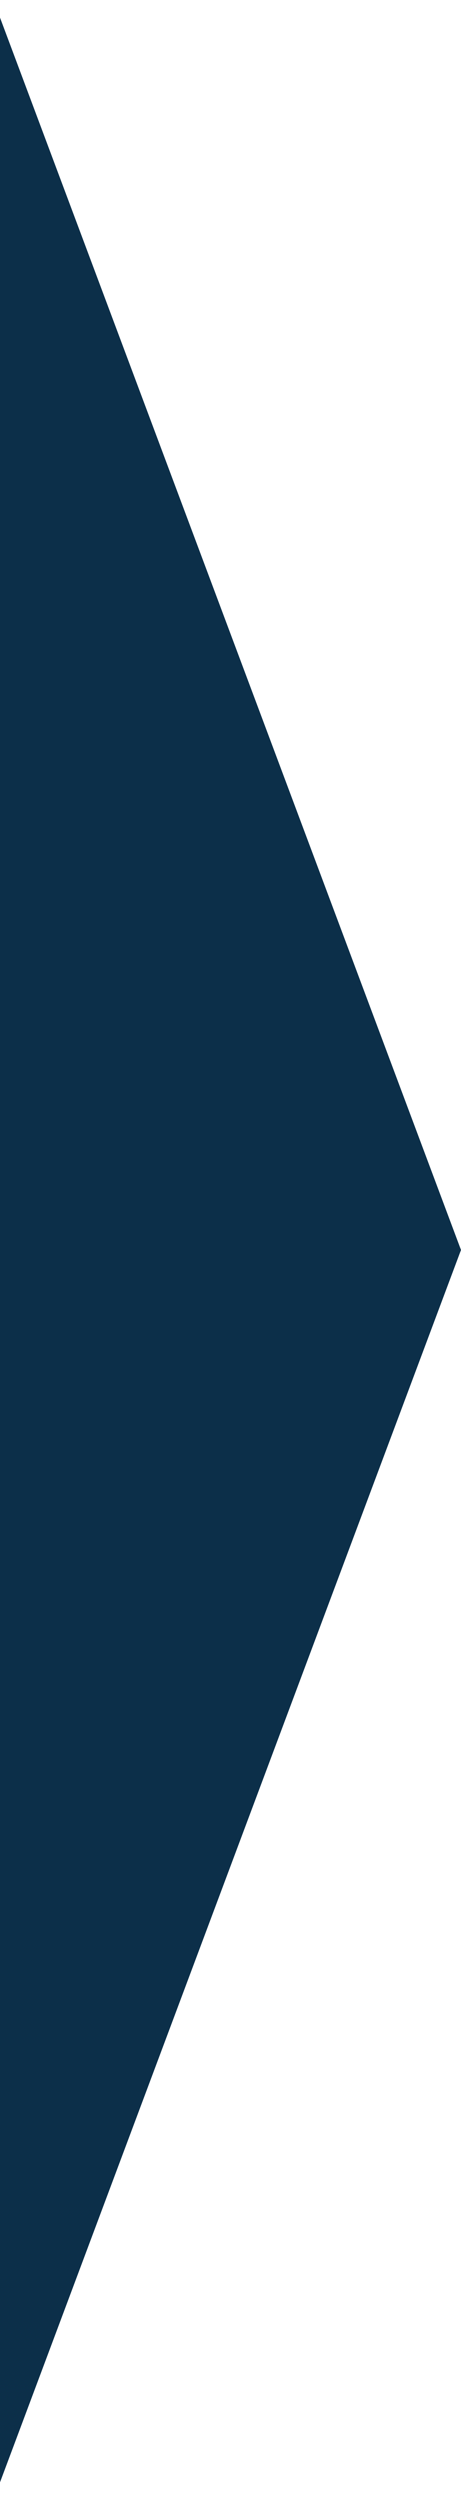 <svg width="24" height="130" viewBox="0 0 24 130" fill="none" xmlns="http://www.w3.org/2000/svg">
<path id="Polygon 2" d="M24 65L-6.03593e-06 129.086L-4.3336e-07 0.914L24 65Z" fill="#0C2F49"/>
</svg>
